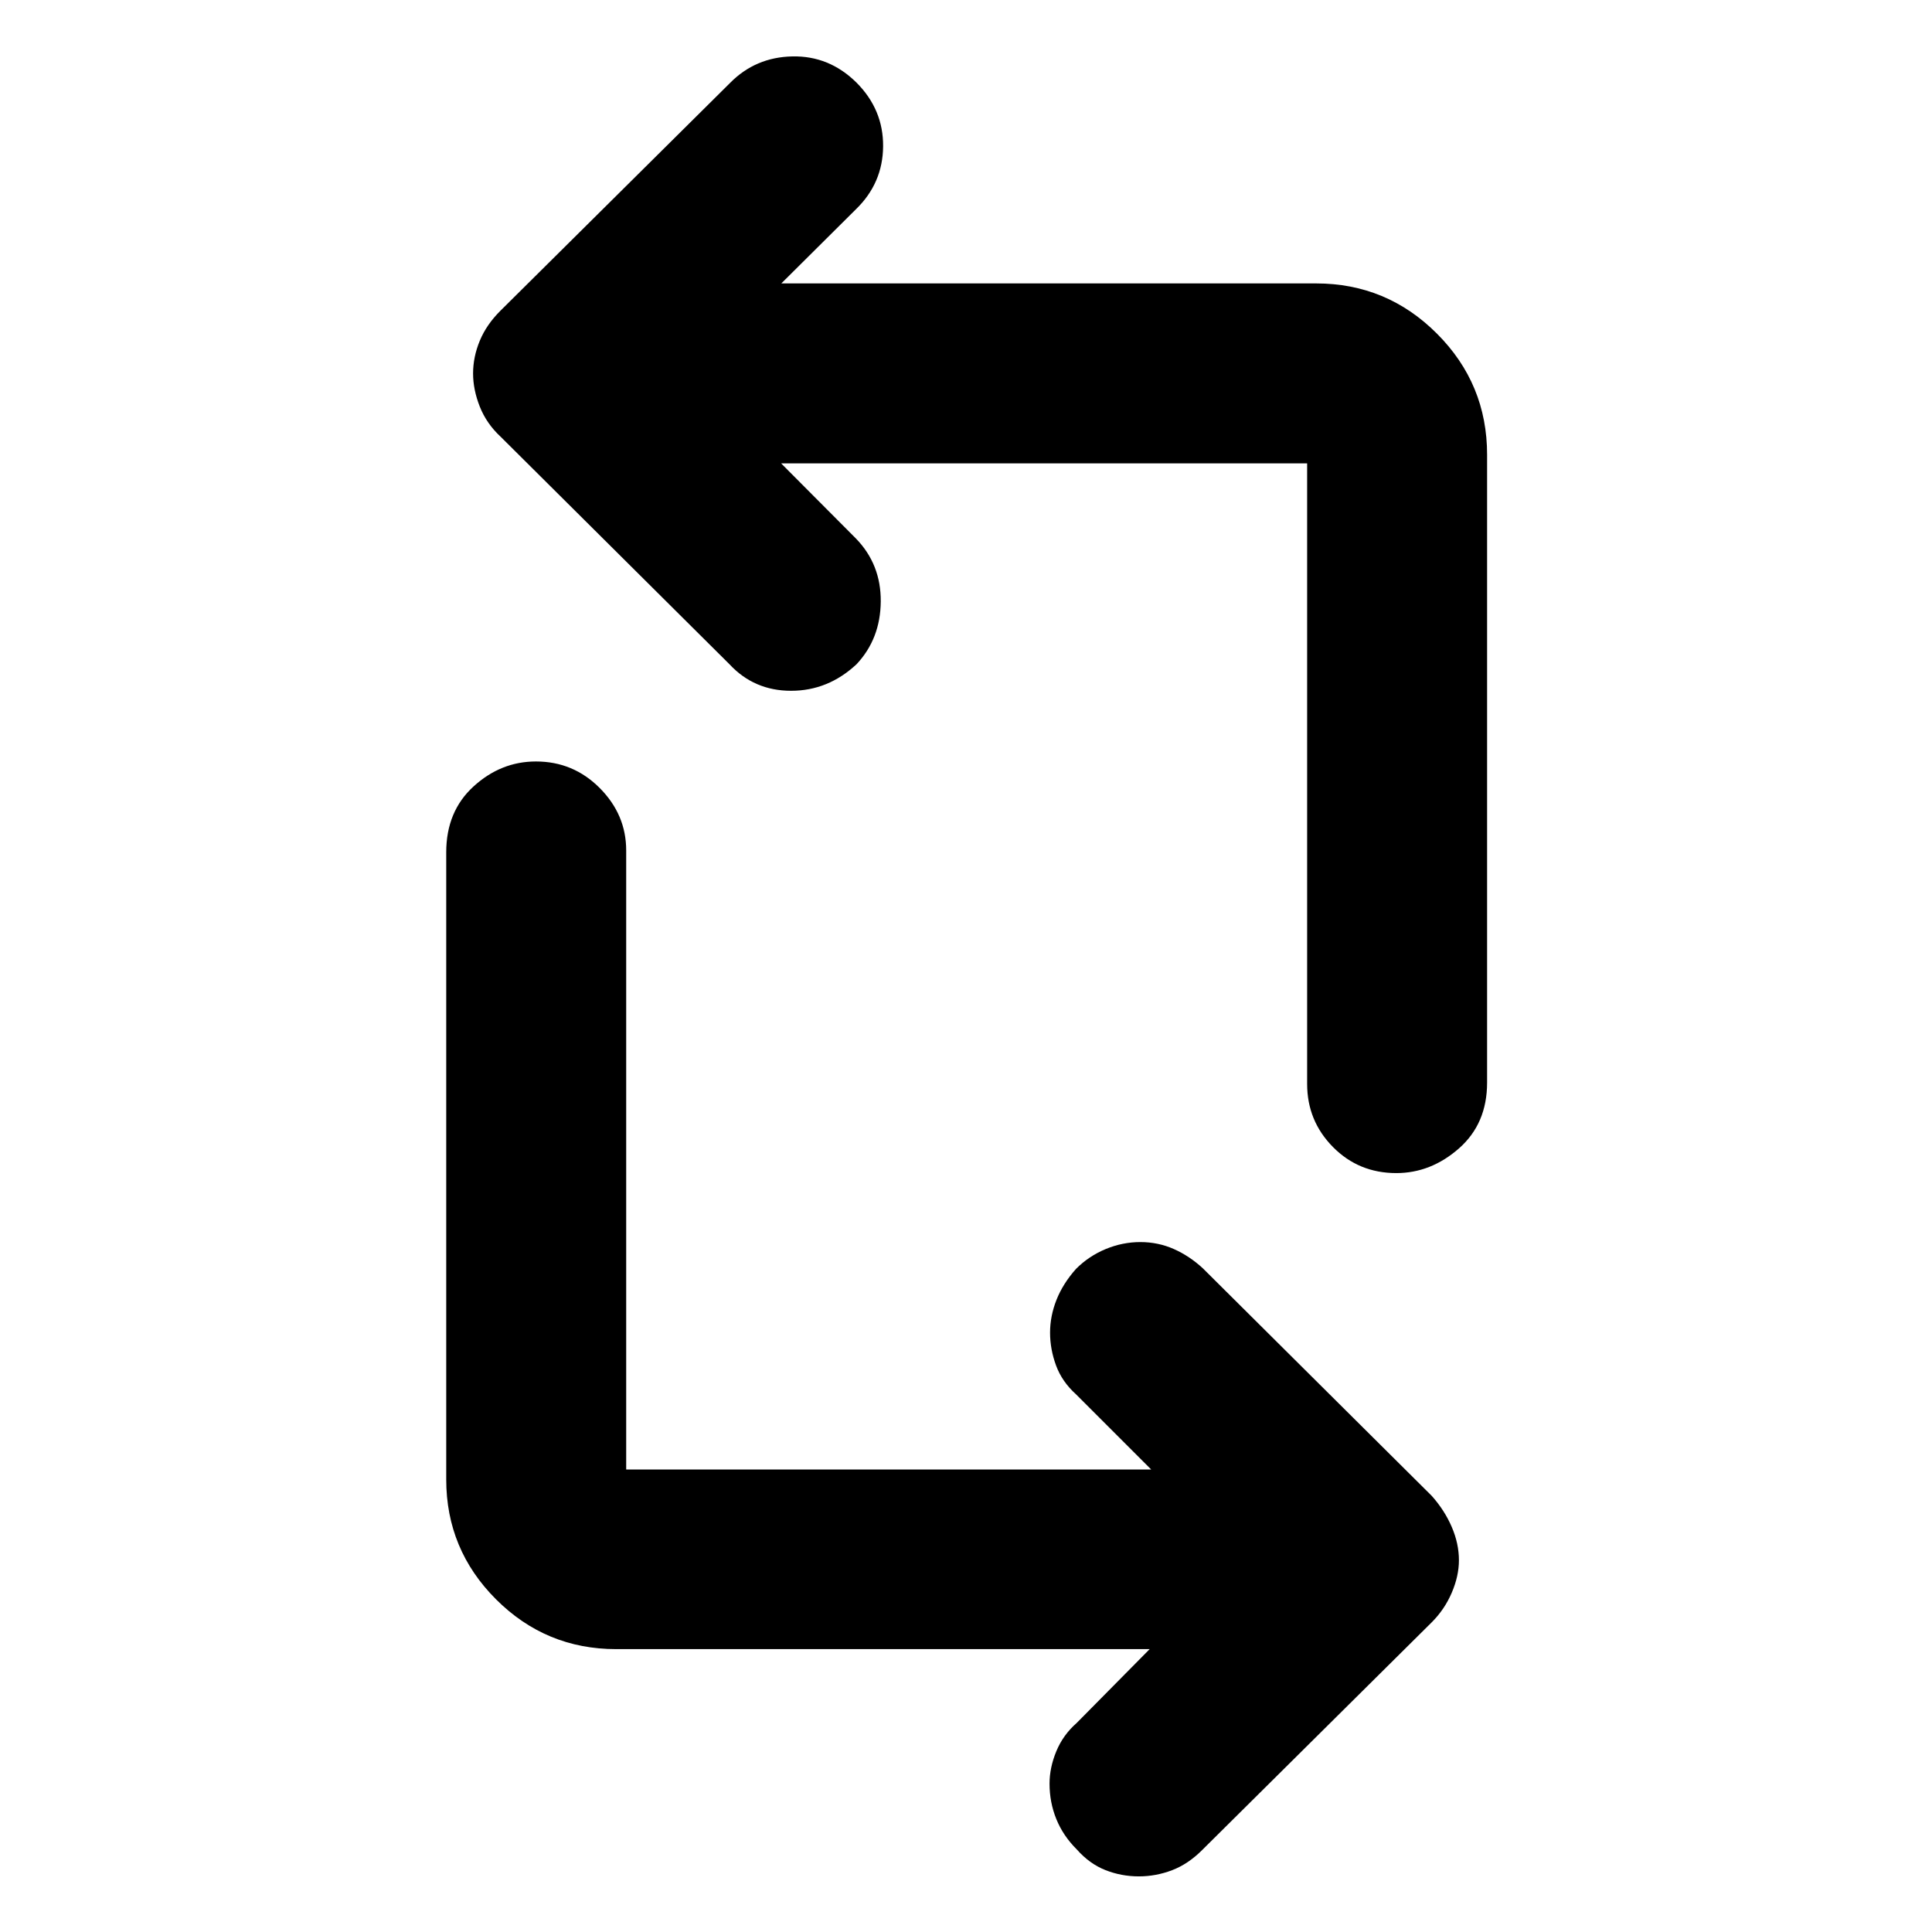 <svg xmlns="http://www.w3.org/2000/svg" height="40" viewBox="0 -960 960 960" width="40"><path d="M571.26-140.56H306.19q-34.96 0-59.71-24.74t-24.75-59.55v-311.66q0-20.34 13.59-32.73 13.59-12.39 30.97-12.39 18.59 0 31.72 13.21 13.14 13.21 13.14 31.01v307.59h260.87l-37.28-37.28q-7-6.29-9.99-14.39-2.98-8.1-2.98-16.33 0-8.22 3.19-16.29 3.19-8.07 9.72-15.4 6.4-6.4 14.77-9.86 8.36-3.45 17.18-3.45t16.63 3.45q7.8 3.46 14.46 9.62l113.67 113q6.4 7.17 9.97 15.47 3.57 8.29 3.57 16.56 0 7.82-3.57 16.15-3.57 8.33-9.97 14.71l-114 113.09q-6.95 6.99-14.98 10.06-8.04 3.07-16.53 3.07-8.67 0-16.58-3.11-7.92-3.11-14.32-10.35-6.75-6.73-10.11-15.04-3.36-8.3-3.36-17.57 0-7.94 3.36-16.08 3.36-8.14 10.11-14.06l36.28-36.71Zm167.67-593.49v311.99q0 20.38-13.95 32.67-13.96 12.29-31.18 12.29-18.68 0-31.48-12.98-12.81-12.98-12.81-31.32v-308.35H388.14l37.12 37.28q12.54 12.88 12.38 31.37-.15 18.49-12.02 31.15-14.14 13.2-32.53 13.2-18.4 0-30.66-13.23l-113.66-113q-6.99-6.48-10.35-14.93-3.35-8.46-3.35-16.52 0-8.23 3.35-16.3 3.36-8.07 10.35-14.98l114-113.09q12.64-12.8 30.96-13.17 18.32-.38 31.87 13.03 13.36 13.41 13.21 31.68-.15 18.27-13.46 31.2l-37.12 36.89h265.74q35.09 0 60.03 24.94 24.93 24.94 24.93 60.18Z"/></svg>